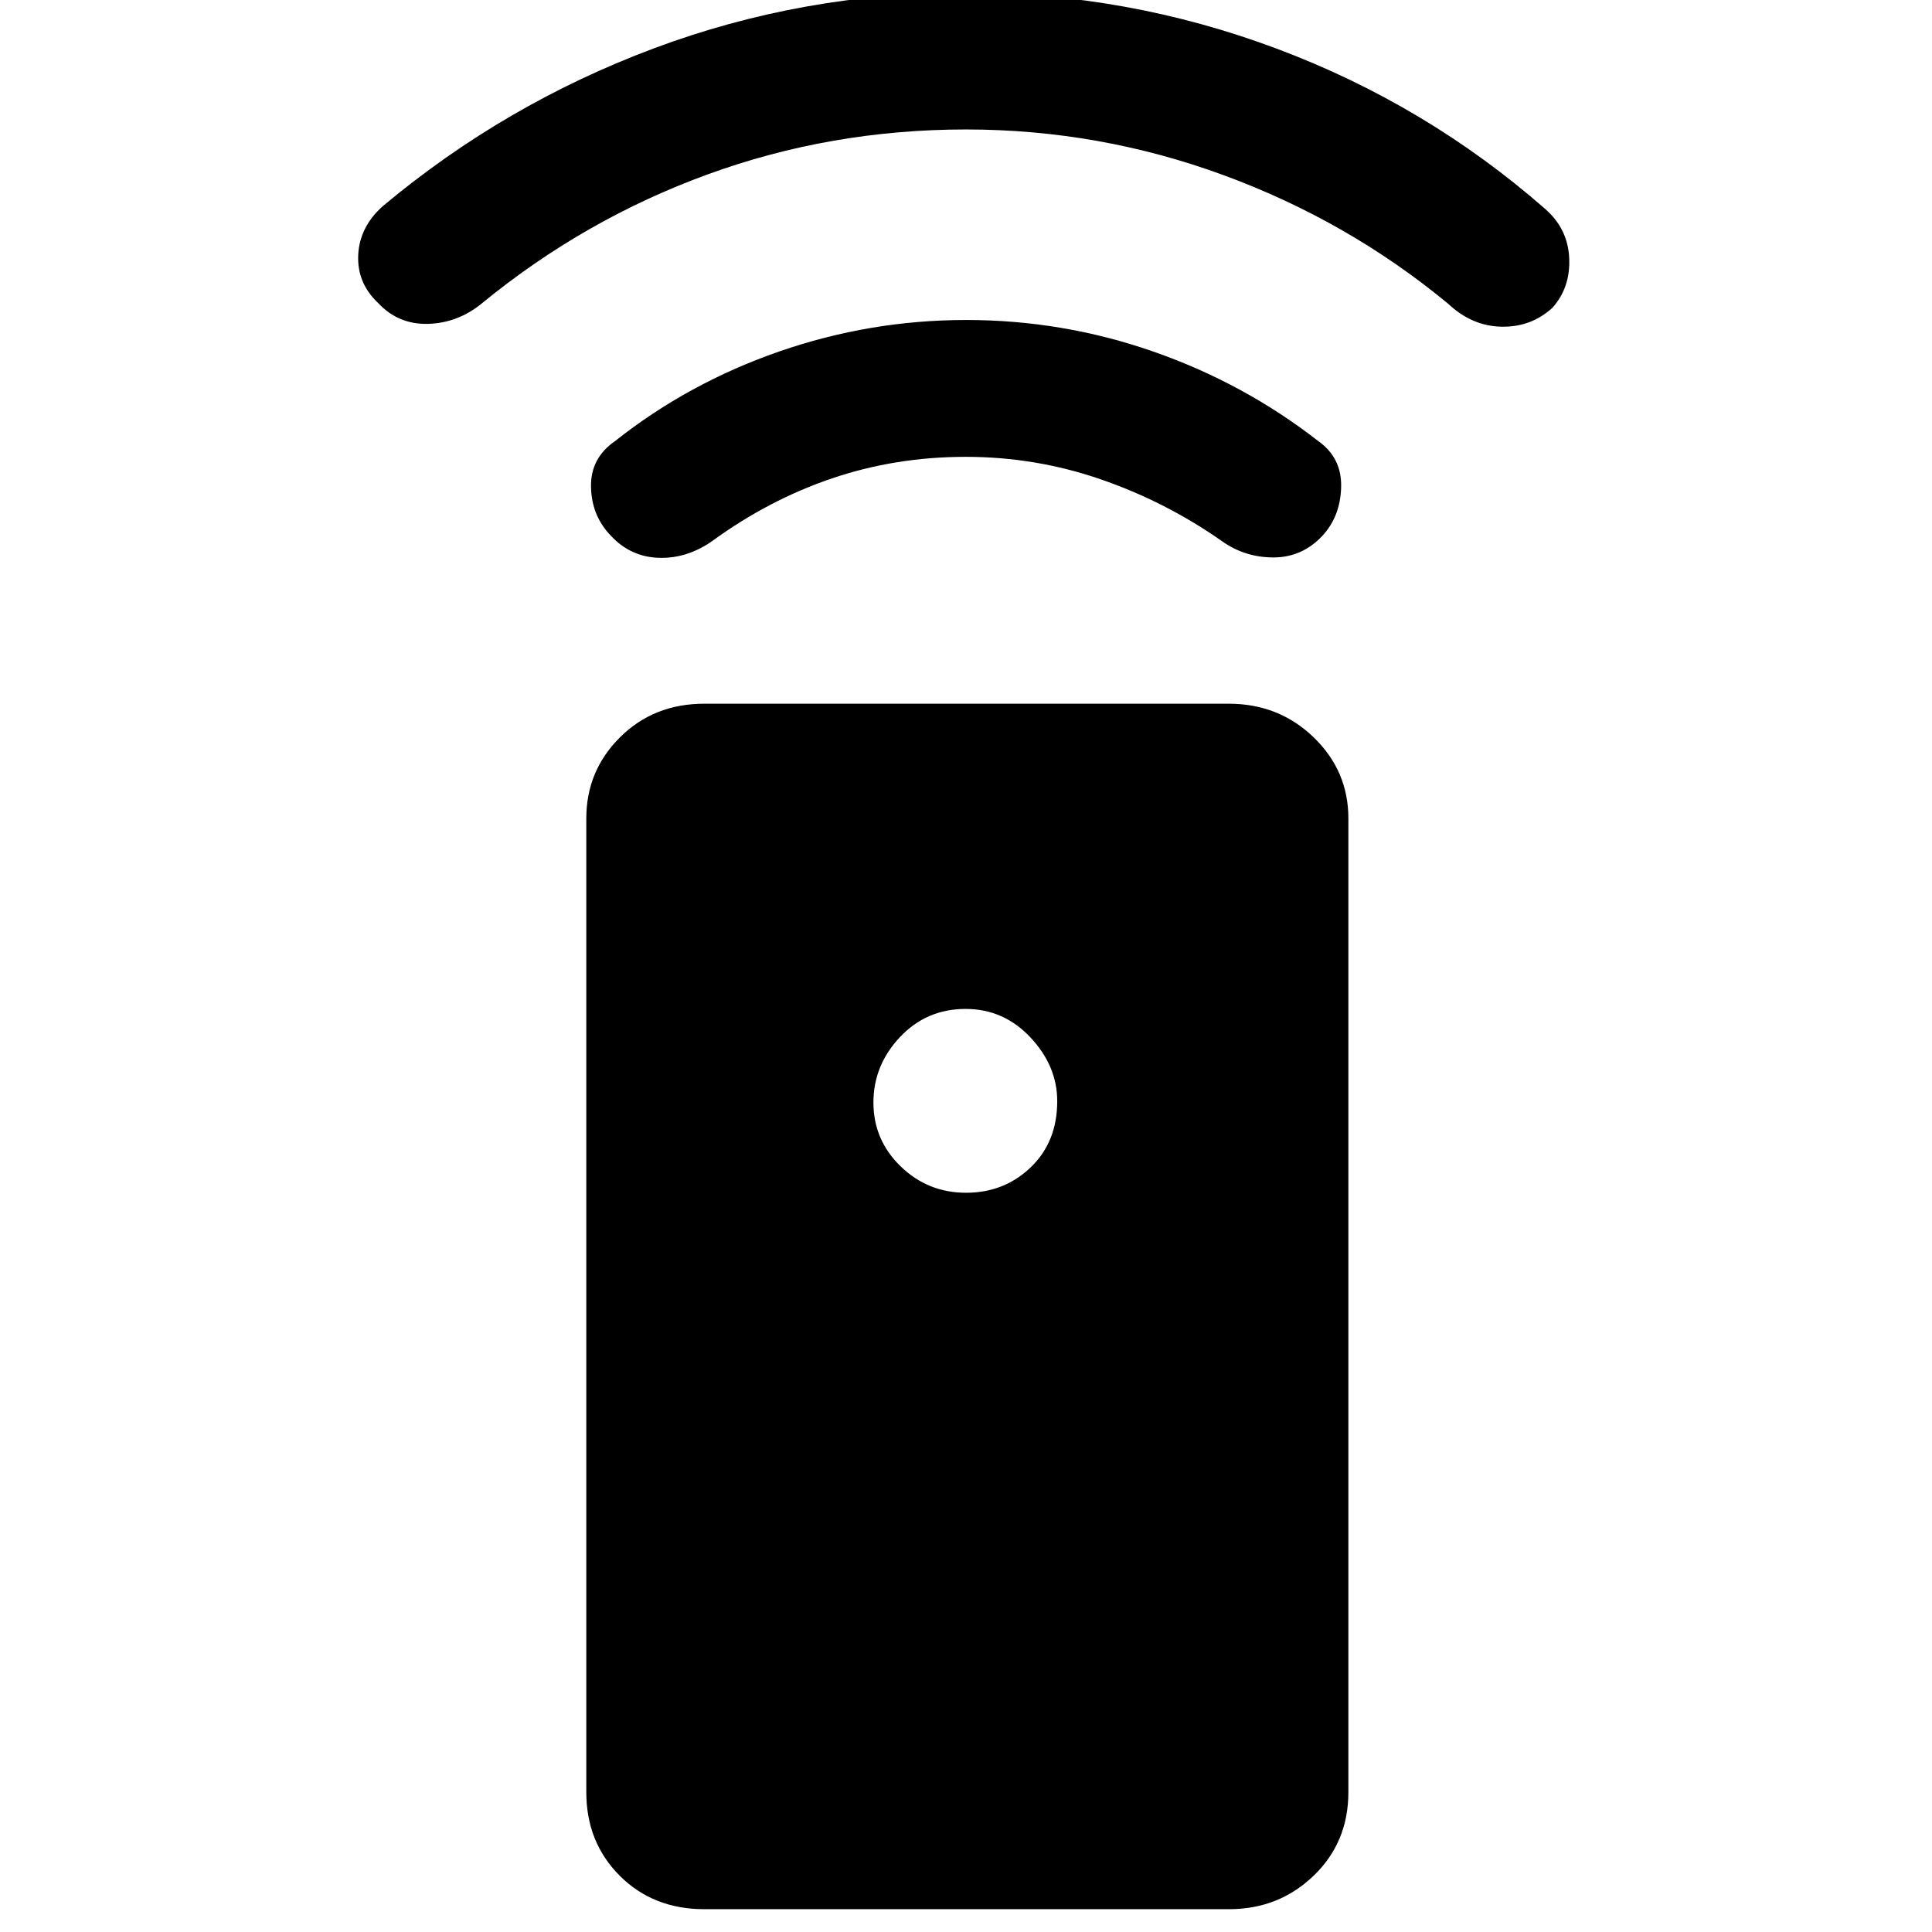 <svg xmlns="http://www.w3.org/2000/svg" height="40" viewBox="0 -960 960 960" width="40"><path d="M350-11.33q-25.43 0-42.05-16.62-16.62-16.62-16.62-41.54v-483.84q0-23.65 16.76-40.32 16.75-16.68 41.91-16.68h260.53q24.9 0 42.19 16.68Q670-576.98 670-553.33v483.84q0 24.92-17.28 41.54-17.29 16.62-42.05 16.62H350Zm130.01-356q18.99 0 32.15-12.64 13.17-12.63 13.17-32.87 0-17.49-13.3-31.66-13.3-14.17-32.21-14.17-19.47 0-32.65 14.01Q434-430.65 434-412.17q0 18.6 13.52 31.72 13.51 13.12 32.49 13.12Zm-.2-365.67q-34.75 0-66.28 10.67Q382-711.67 353.67-691q-12.52 8.67-26.43 8.17t-23.57-10.84q-9.67-9.85-10-24.25-.34-14.41 11.87-22.85 36.46-28.9 81.59-44.56 45.12-15.67 93-15.67Q528-801 573-785.33q45 15.66 82.12 44.56 11.69 8.34 11.28 22.89-.4 14.55-9.4 24.21-10.03 10.64-24.18 10.66-14.15.01-25.49-7.99-28-19.67-60.38-30.83Q514.57-733 479.81-733Zm.19-162.67q-67.15 0-128.41 22.34Q290.33-851 239.37-809.2q-11.9 9.7-26.63 10.12-14.74.41-24.74-10.25-10.67-10-10-24 .67-14 12.33-24.34 60.58-50.65 134.64-78.32 74.05-27.68 154.81-27.68 80.28 0 154.59 27.84Q708.67-908 768-856q11.14 9.87 11.74 24.44.59 14.56-8.41 24.56-10.66 9.67-25.33 9.33-14.67-.33-26.33-11.33-50-41.33-111.79-64Q546.1-895.67 480-895.67Z"/></svg>